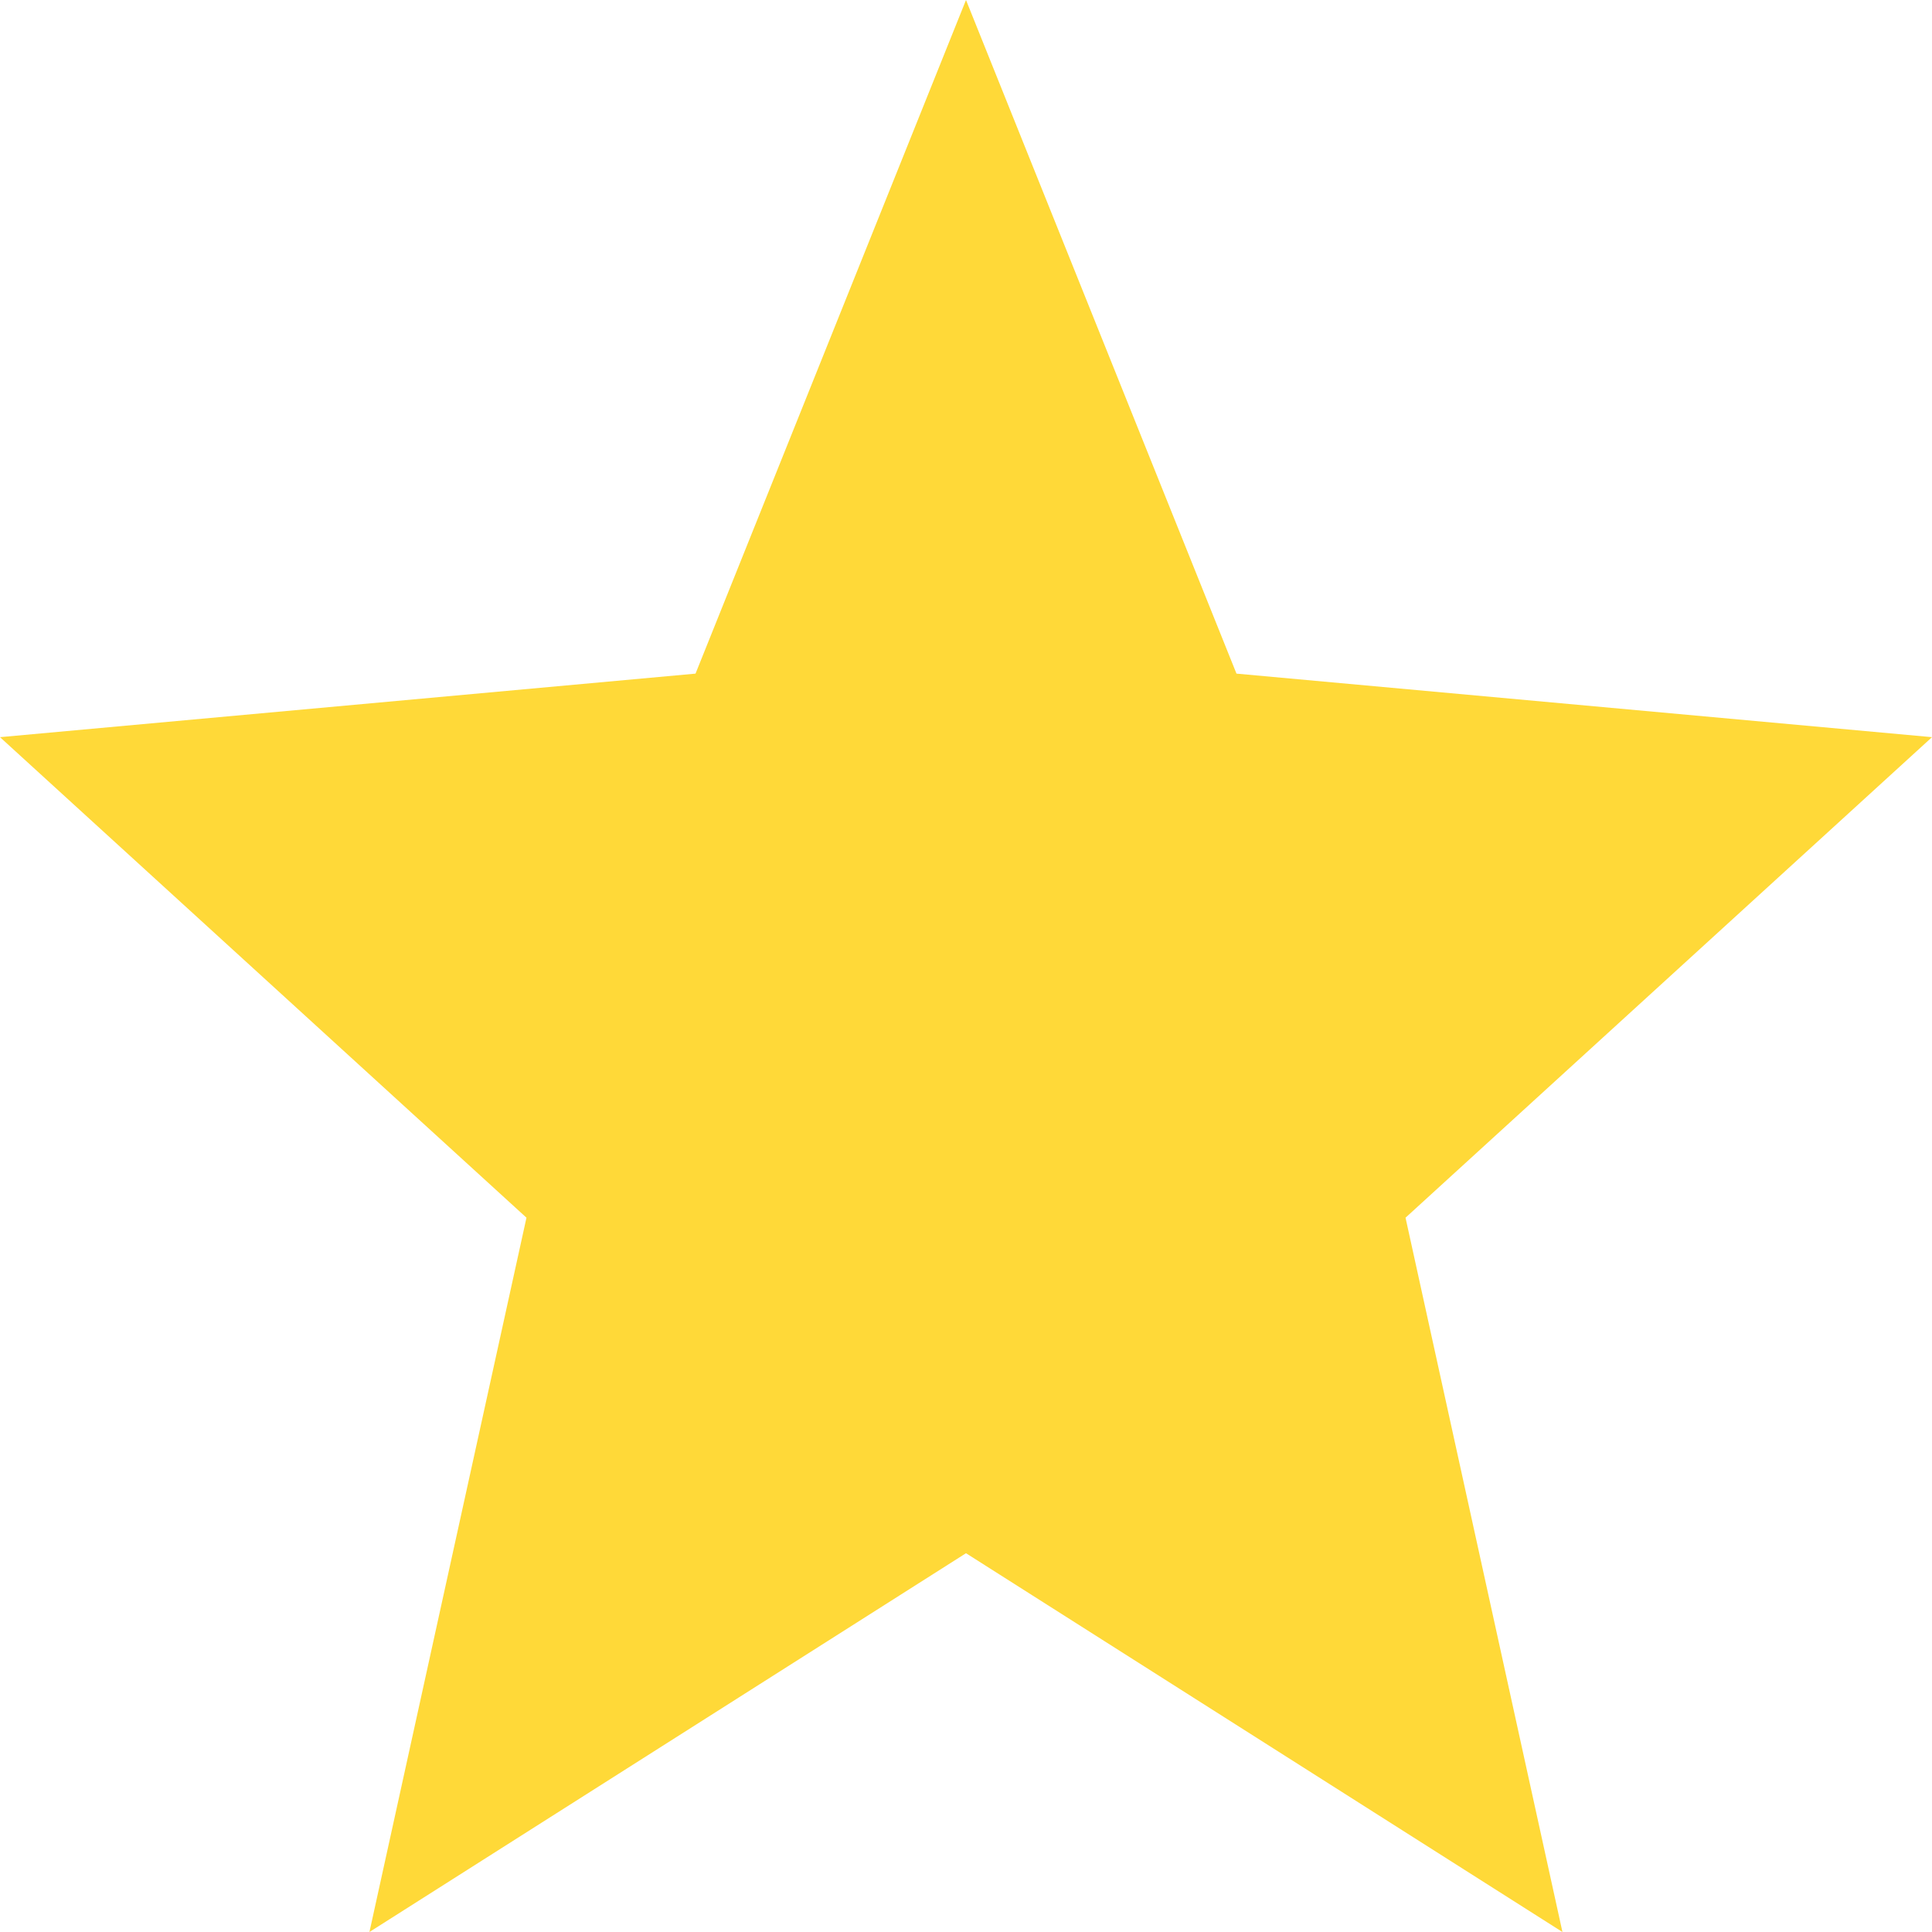 <svg width="18" height="18" viewBox="0 0 18 18" fill="none" xmlns="http://www.w3.org/2000/svg">
<path d="M3.442 18L4.905 11.345L0 6.868L6.48 6.276L9 0L11.52 6.276L18 6.868L13.095 11.345L14.557 18L9 14.471L3.442 18Z" fill="#FFD938"/>
</svg>
